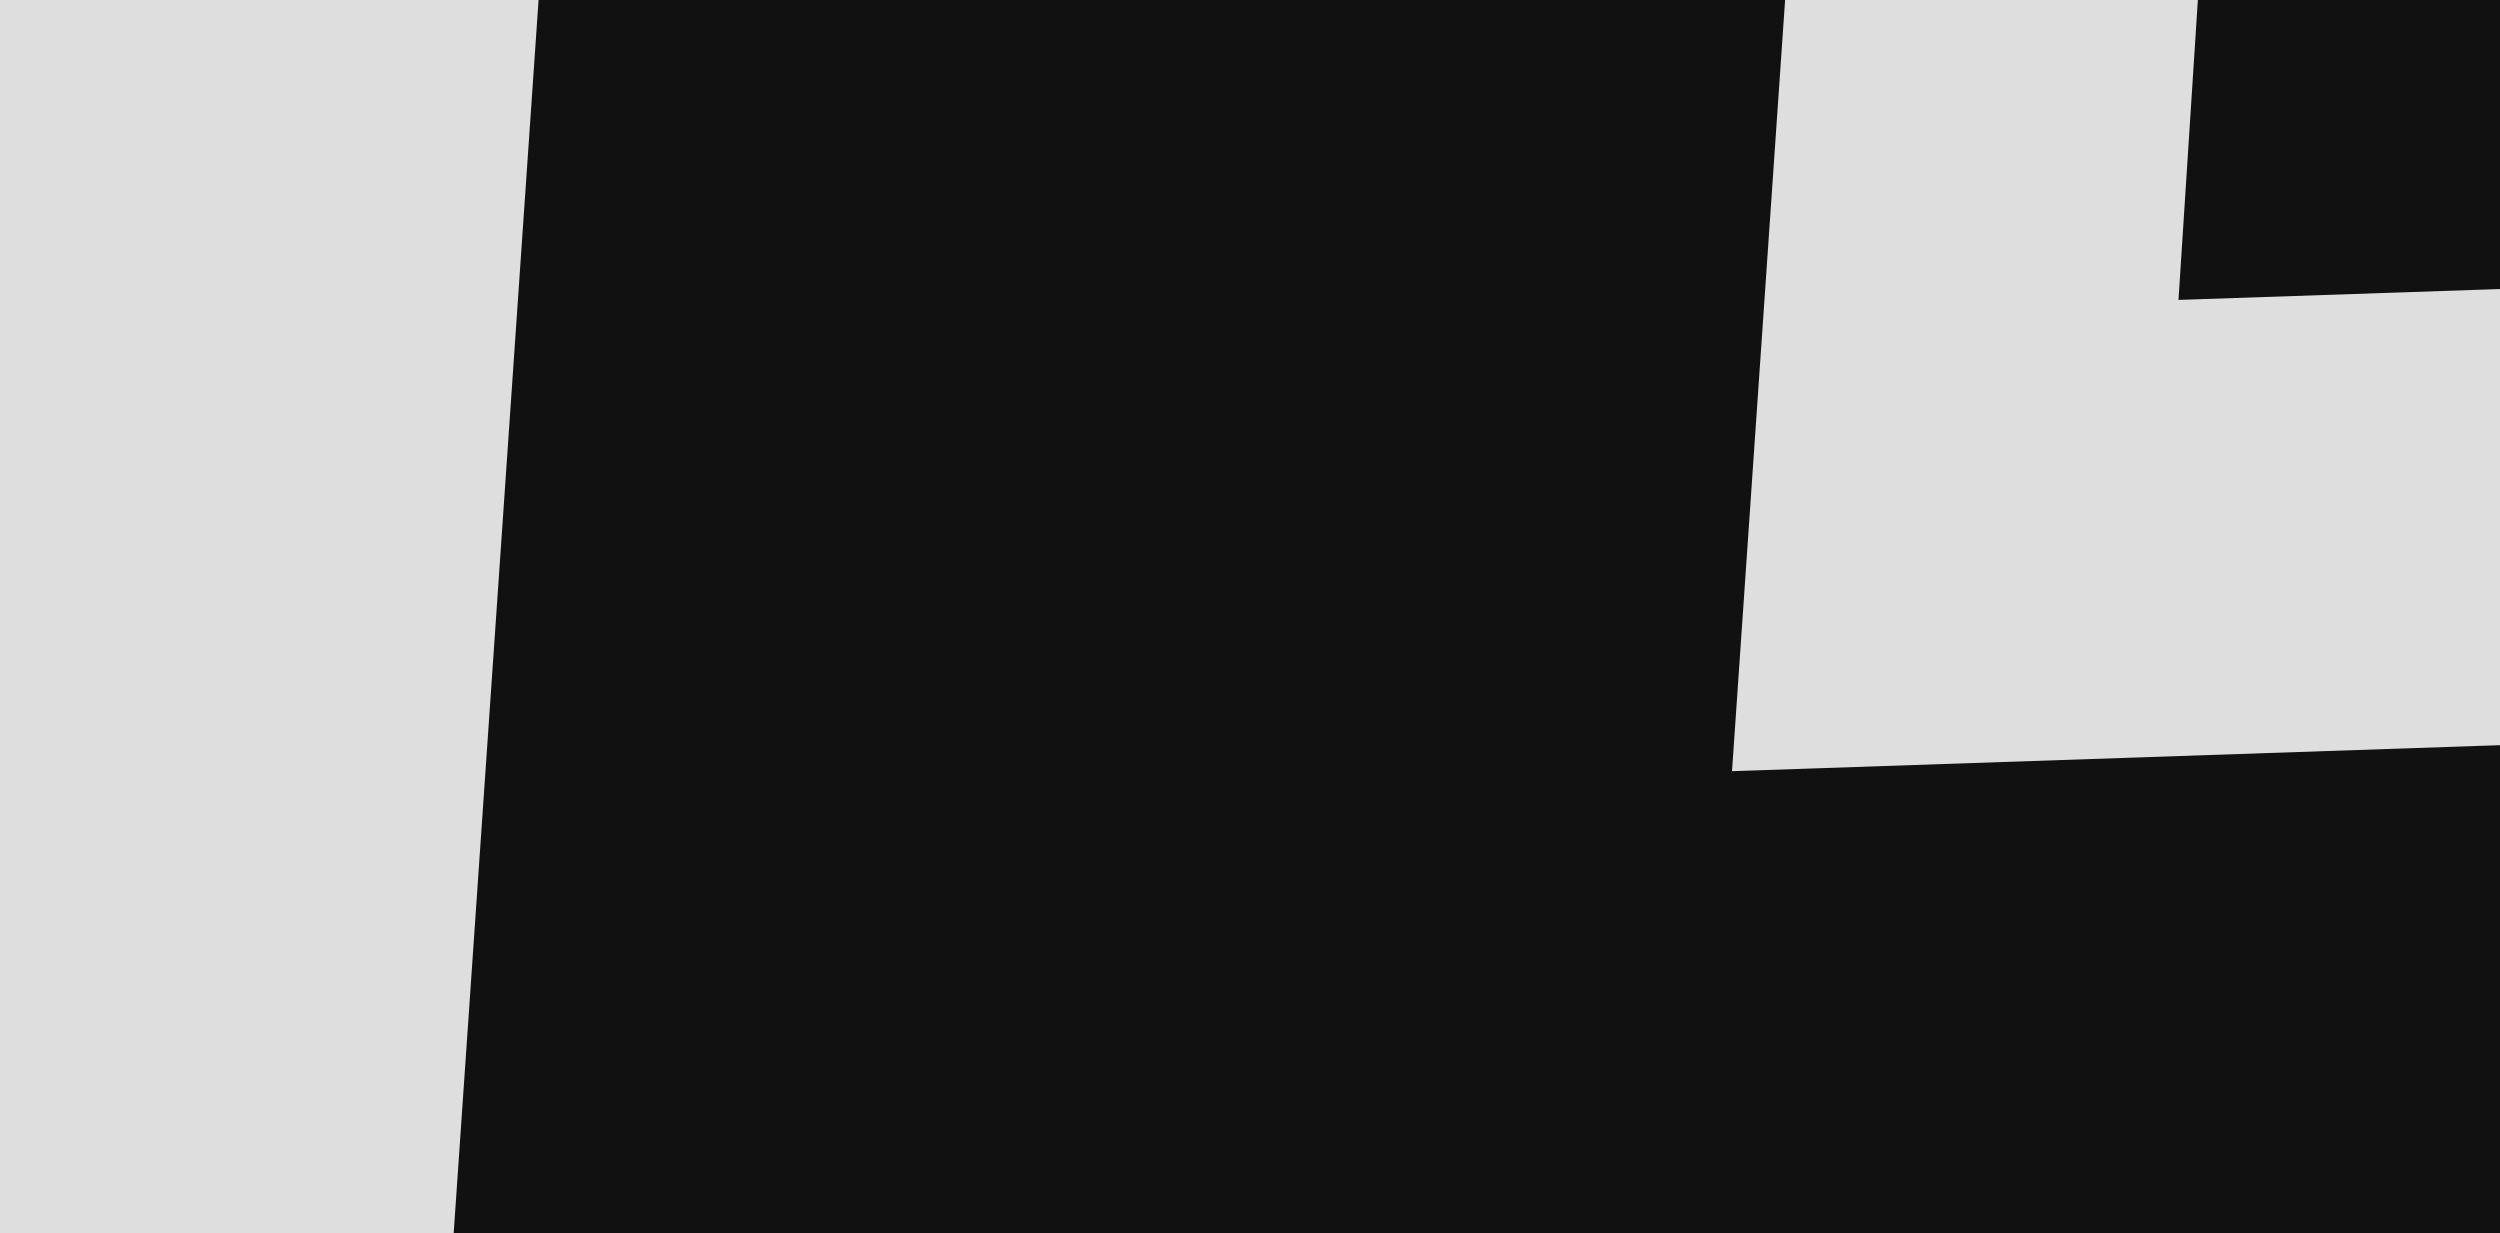<?xml version="1.0" encoding="UTF-8" standalone="no"?><!DOCTYPE svg PUBLIC "-//W3C//DTD SVG 1.1//EN" "http://www.w3.org/Graphics/SVG/1.1/DTD/svg11.dtd"><svg width="100%" height="100%" viewBox="0 0 1135 560" version="1.1" xmlns="http://www.w3.org/2000/svg" xmlns:xlink="http://www.w3.org/1999/xlink" xml:space="preserve" xmlns:serif="http://www.serif.com/" style="fill-rule:evenodd;clip-rule:evenodd;stroke-linejoin:round;stroke-miterlimit:1.414;"><rect id="Wide-01" x="0" y="0" width="1135" height="560" style="fill:none;"/><clipPath id="_clip1"><rect x="0" y="0" width="1135" height="560"/></clipPath><g clip-path="url(#_clip1)"><g><g><path d="M531.25,1393.04l-797.024,25.012l181.223,-2627.36l2077.97,134.613l81.972,2421.77l-827.505,28.009l-341.36,685.02l-375.281,-667.068Z" style="fill:#dedede;"/><path d="M653.991,917.472l-473.887,18.072l123.837,-1798.73l563.257,38.778l-80.863,1174.52l863.606,-29.231l19.099,564.266l-512.452,17.346l-255.142,479.682l-247.455,-464.702Z" style="fill:#111;"/><path d="M1471.17,-645.116l-21.632,334.702l278.058,-9.411l14.572,430.495l-753.133,25.492l52.29,-809.059c143.281,9.261 286.563,18.521 429.845,27.781Z" style="fill:#111;fill-rule:nonzero;"/></g></g></g></svg>